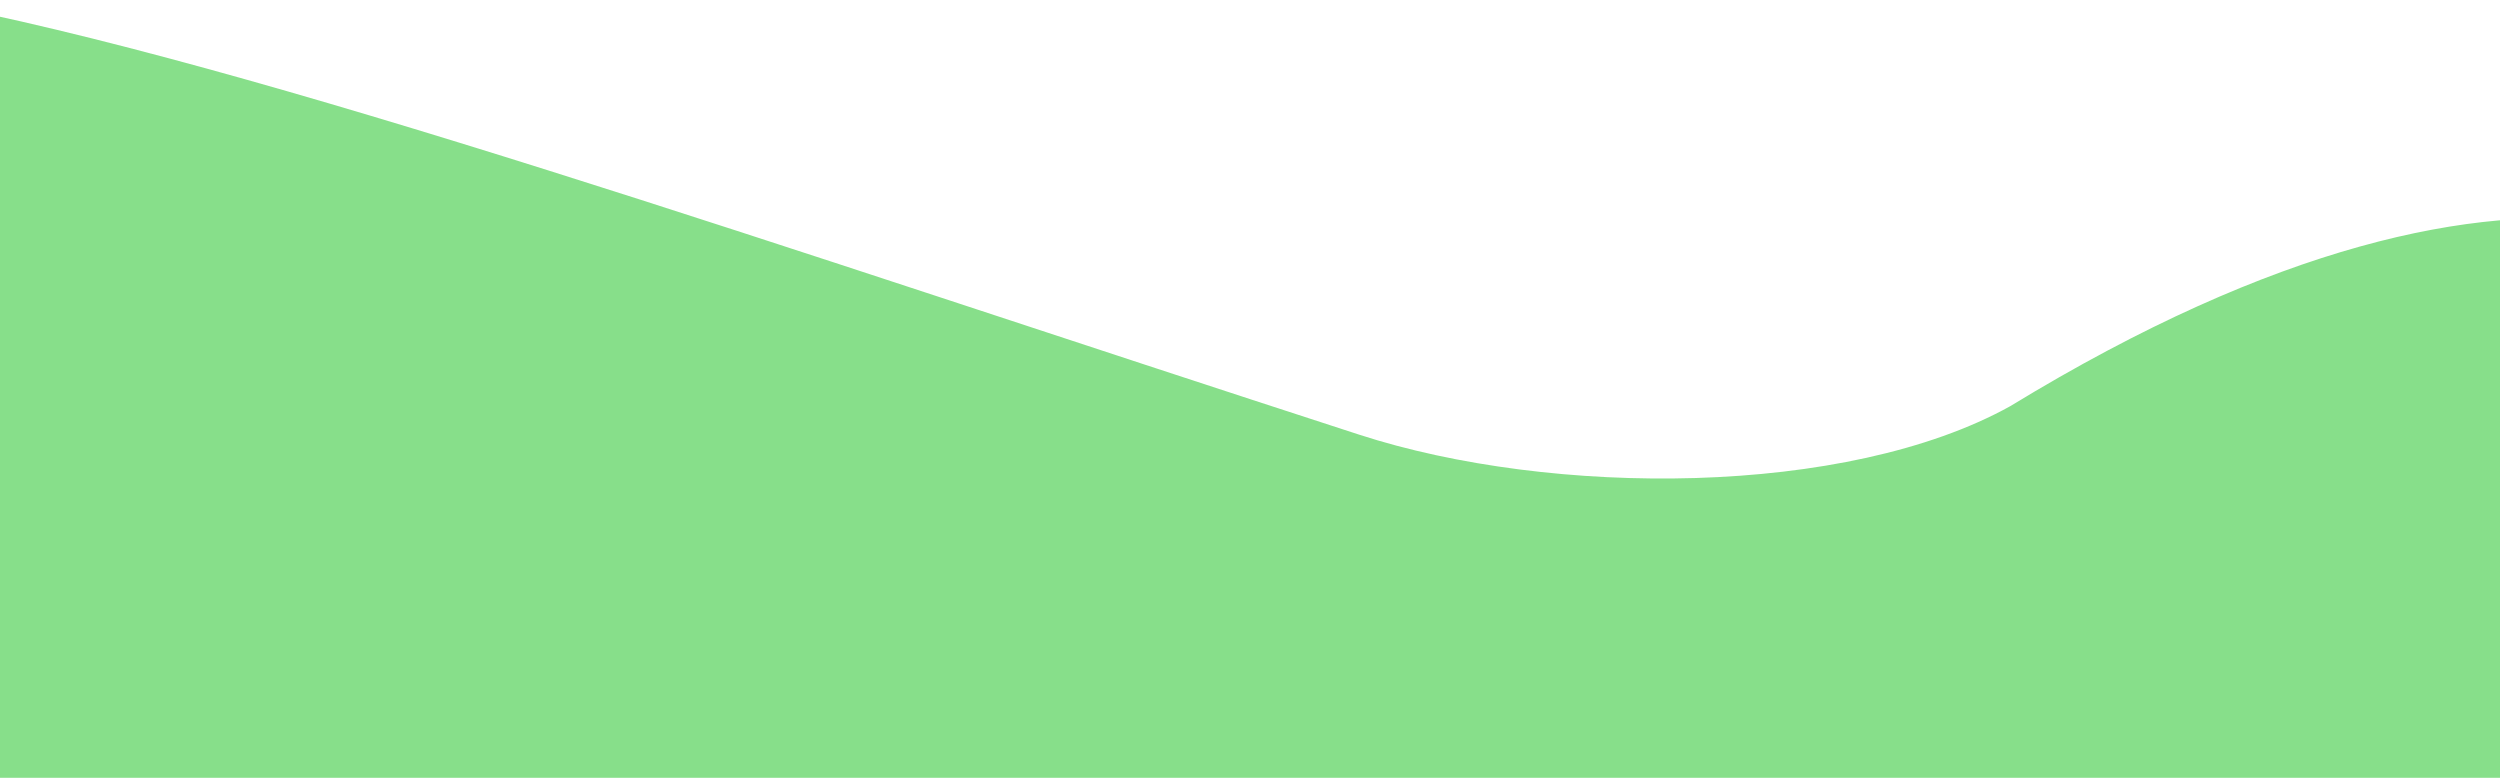 <svg width="1440" height="448" viewBox="0 0 1440 448" fill="none" xmlns="http://www.w3.org/2000/svg">
<path d="M1158 233.903C1063.5 286.403 894 286.403 783 250.403C445.823 141.049 150.854 37.249 -46 0.152V457.403L1525 554.403L1651 215.903C1614.5 143.903 1464.8 46.703 1158 233.903Z" fill="#87DF8A"/>
</svg>
